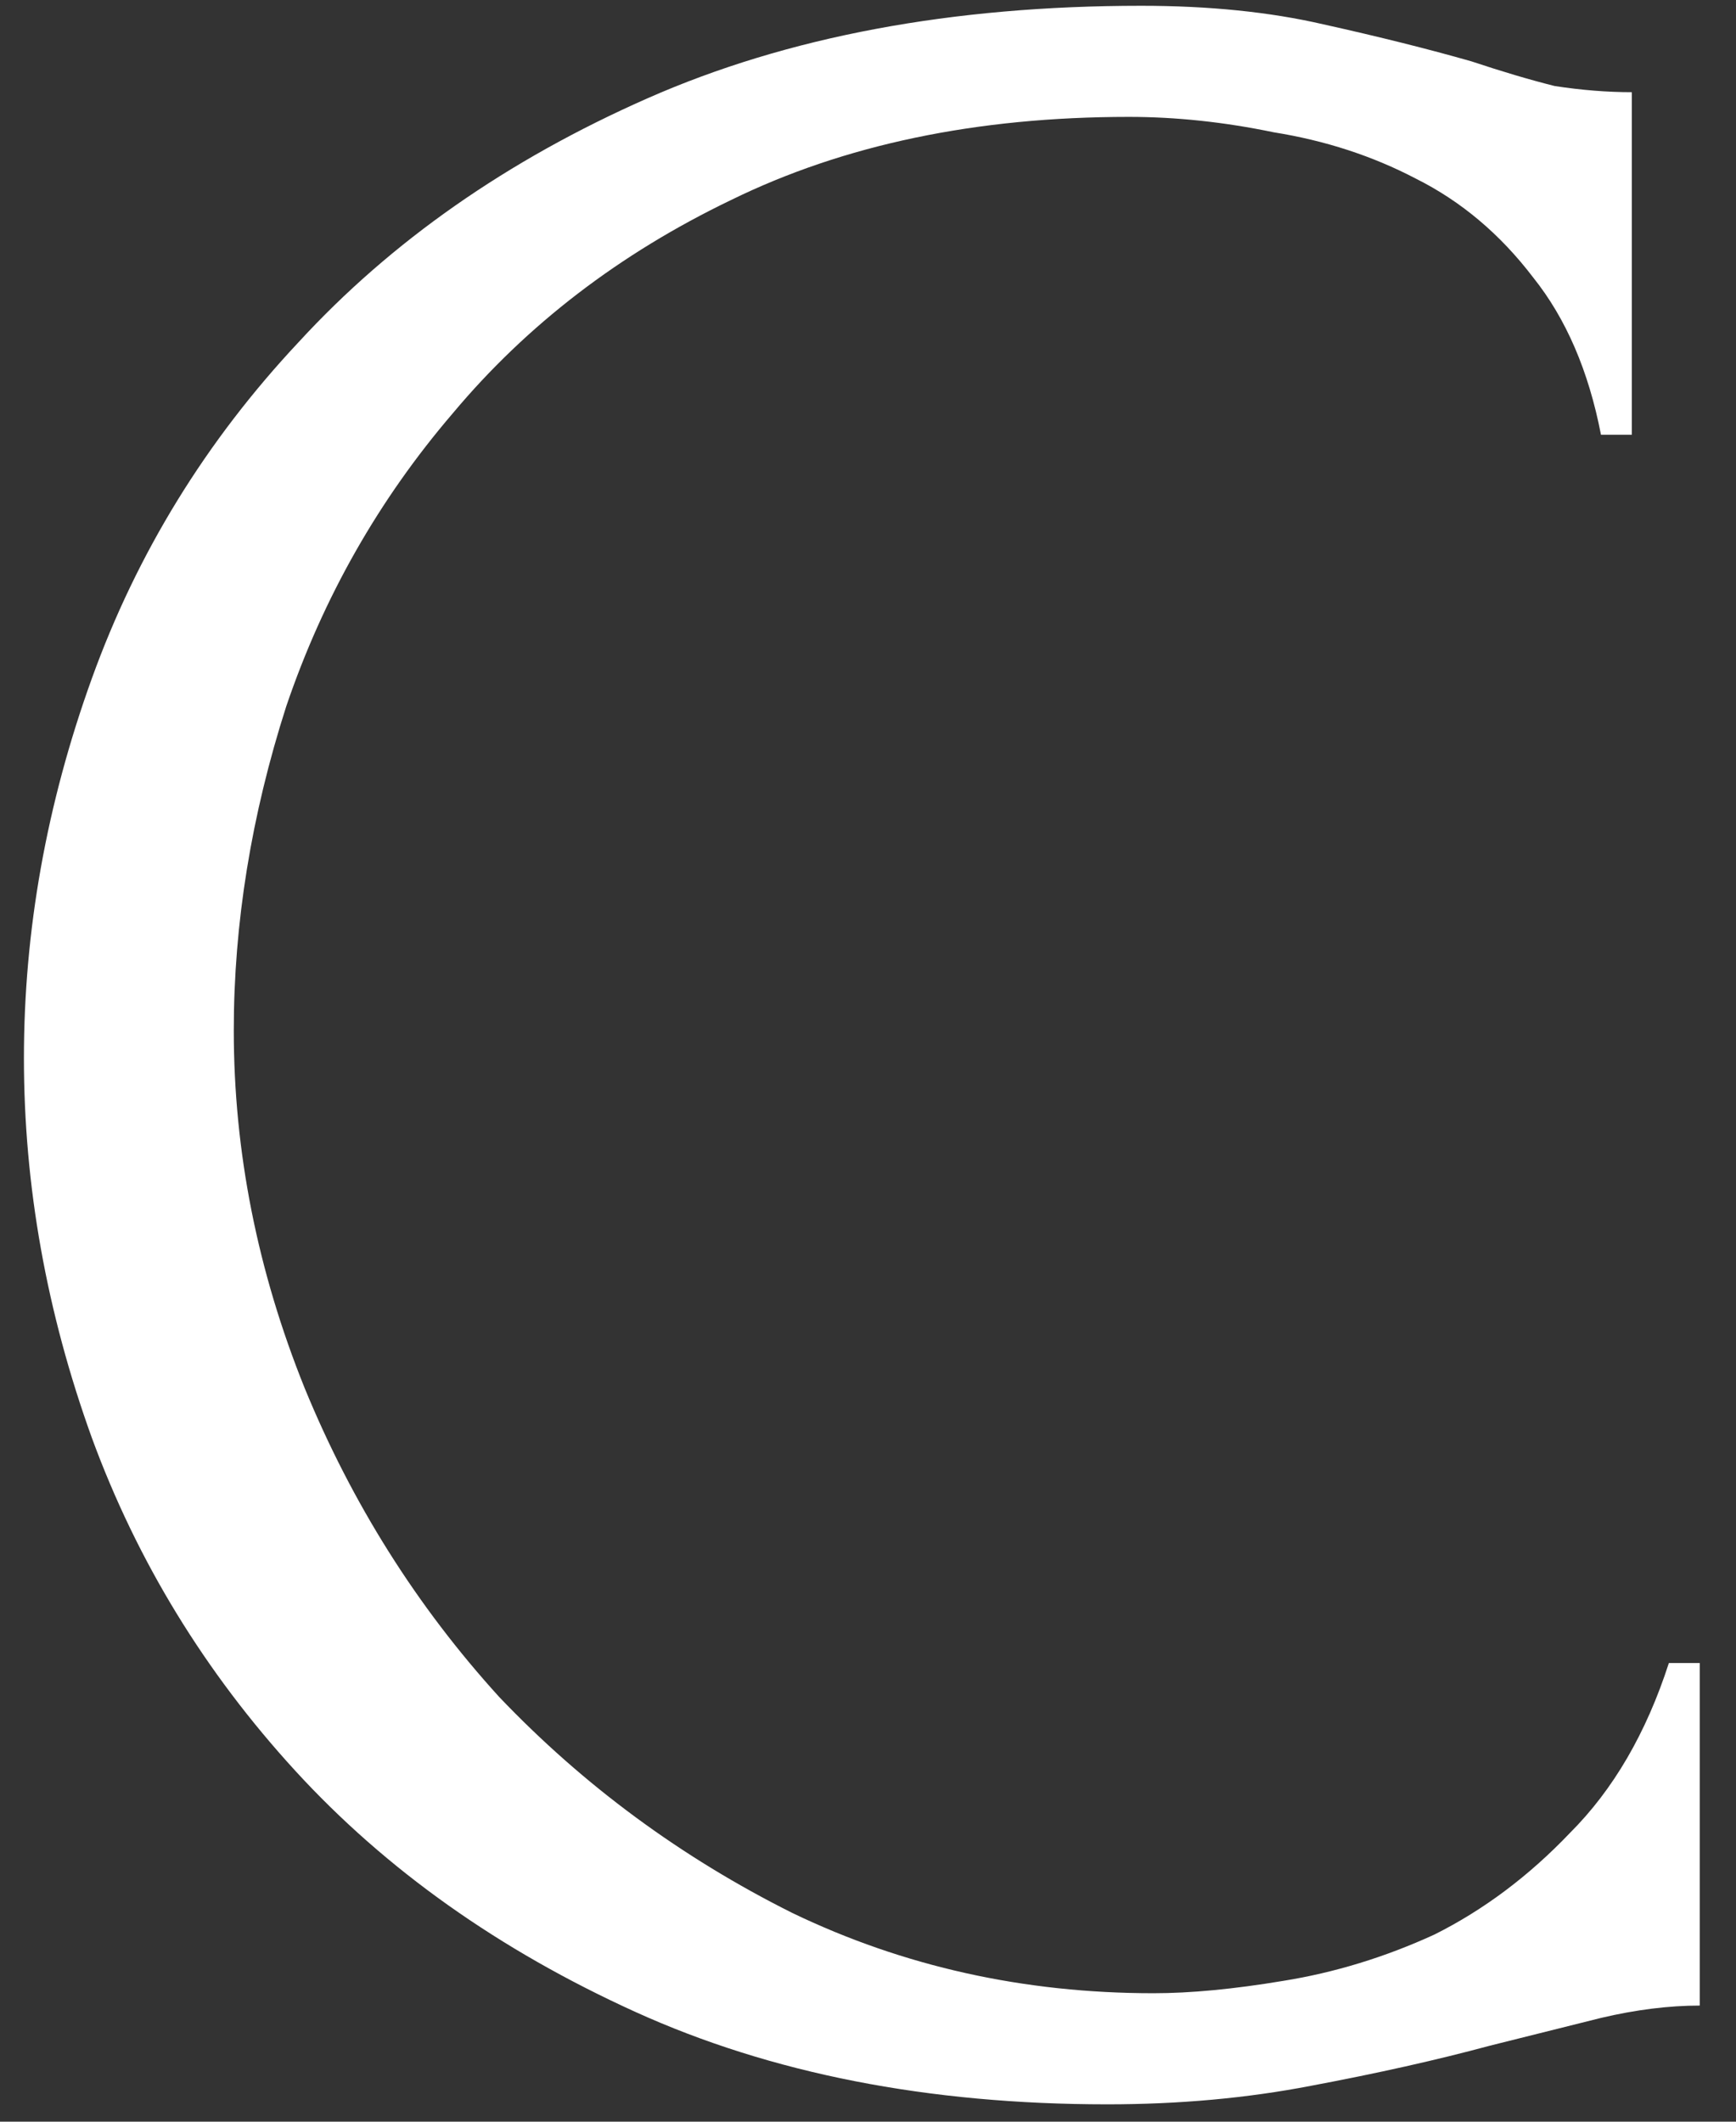 <svg width="36" height="44" viewBox="0 0 36 44" fill="none" xmlns="http://www.w3.org/2000/svg">
<rect x="0" y="0" width="36" height="44" fill="#333333" stroke="none"/>
<path d="M23.408 2.424C20.251 2.424 17.499 3 15.152 4.152C12.848 5.261 10.928 6.733 9.392 8.568C7.856 10.36 6.704 12.387 5.936 14.648C5.211 16.909 4.848 19.149 4.848 21.368C4.848 23.885 5.339 26.36 6.32 28.792C7.301 31.181 8.645 33.315 10.352 35.192C12.101 37.027 14.128 38.52 16.432 39.672C18.736 40.781 21.232 41.336 23.92 41.336C24.688 41.336 25.584 41.251 26.608 41.08C27.675 40.909 28.72 40.589 29.744 40.12C30.768 39.608 31.707 38.904 32.56 38.008C33.456 37.112 34.139 35.939 34.608 34.488H35.248V41.592C34.608 41.592 33.925 41.677 33.2 41.848C32.517 42.019 31.749 42.211 30.896 42.424C29.787 42.723 28.549 43 27.184 43.256C25.861 43.512 24.453 43.64 22.96 43.64C19.248 43.64 15.984 43 13.168 41.72C10.352 40.44 8.005 38.776 6.128 36.728C4.251 34.68 2.843 32.376 1.904 29.816C0.965 27.213 0.496 24.589 0.496 21.944C0.496 19.299 0.965 16.675 1.904 14.072C2.843 11.469 4.272 9.144 6.192 7.096C8.112 5.005 10.523 3.32 13.424 2.04C16.325 0.76 19.739 0.12 23.664 0.12C25.072 0.12 26.331 0.248 27.44 0.504C28.592 0.76 29.616 1.016 30.512 1.272C31.152 1.485 31.728 1.656 32.24 1.784C32.795 1.869 33.328 1.912 33.84 1.912V9.016H33.2C32.944 7.693 32.475 6.605 31.792 5.752C31.109 4.856 30.299 4.173 29.36 3.704C28.464 3.235 27.483 2.915 26.416 2.744C25.392 2.531 24.389 2.424 23.408 2.424Z" fill="white"/>
</svg>
